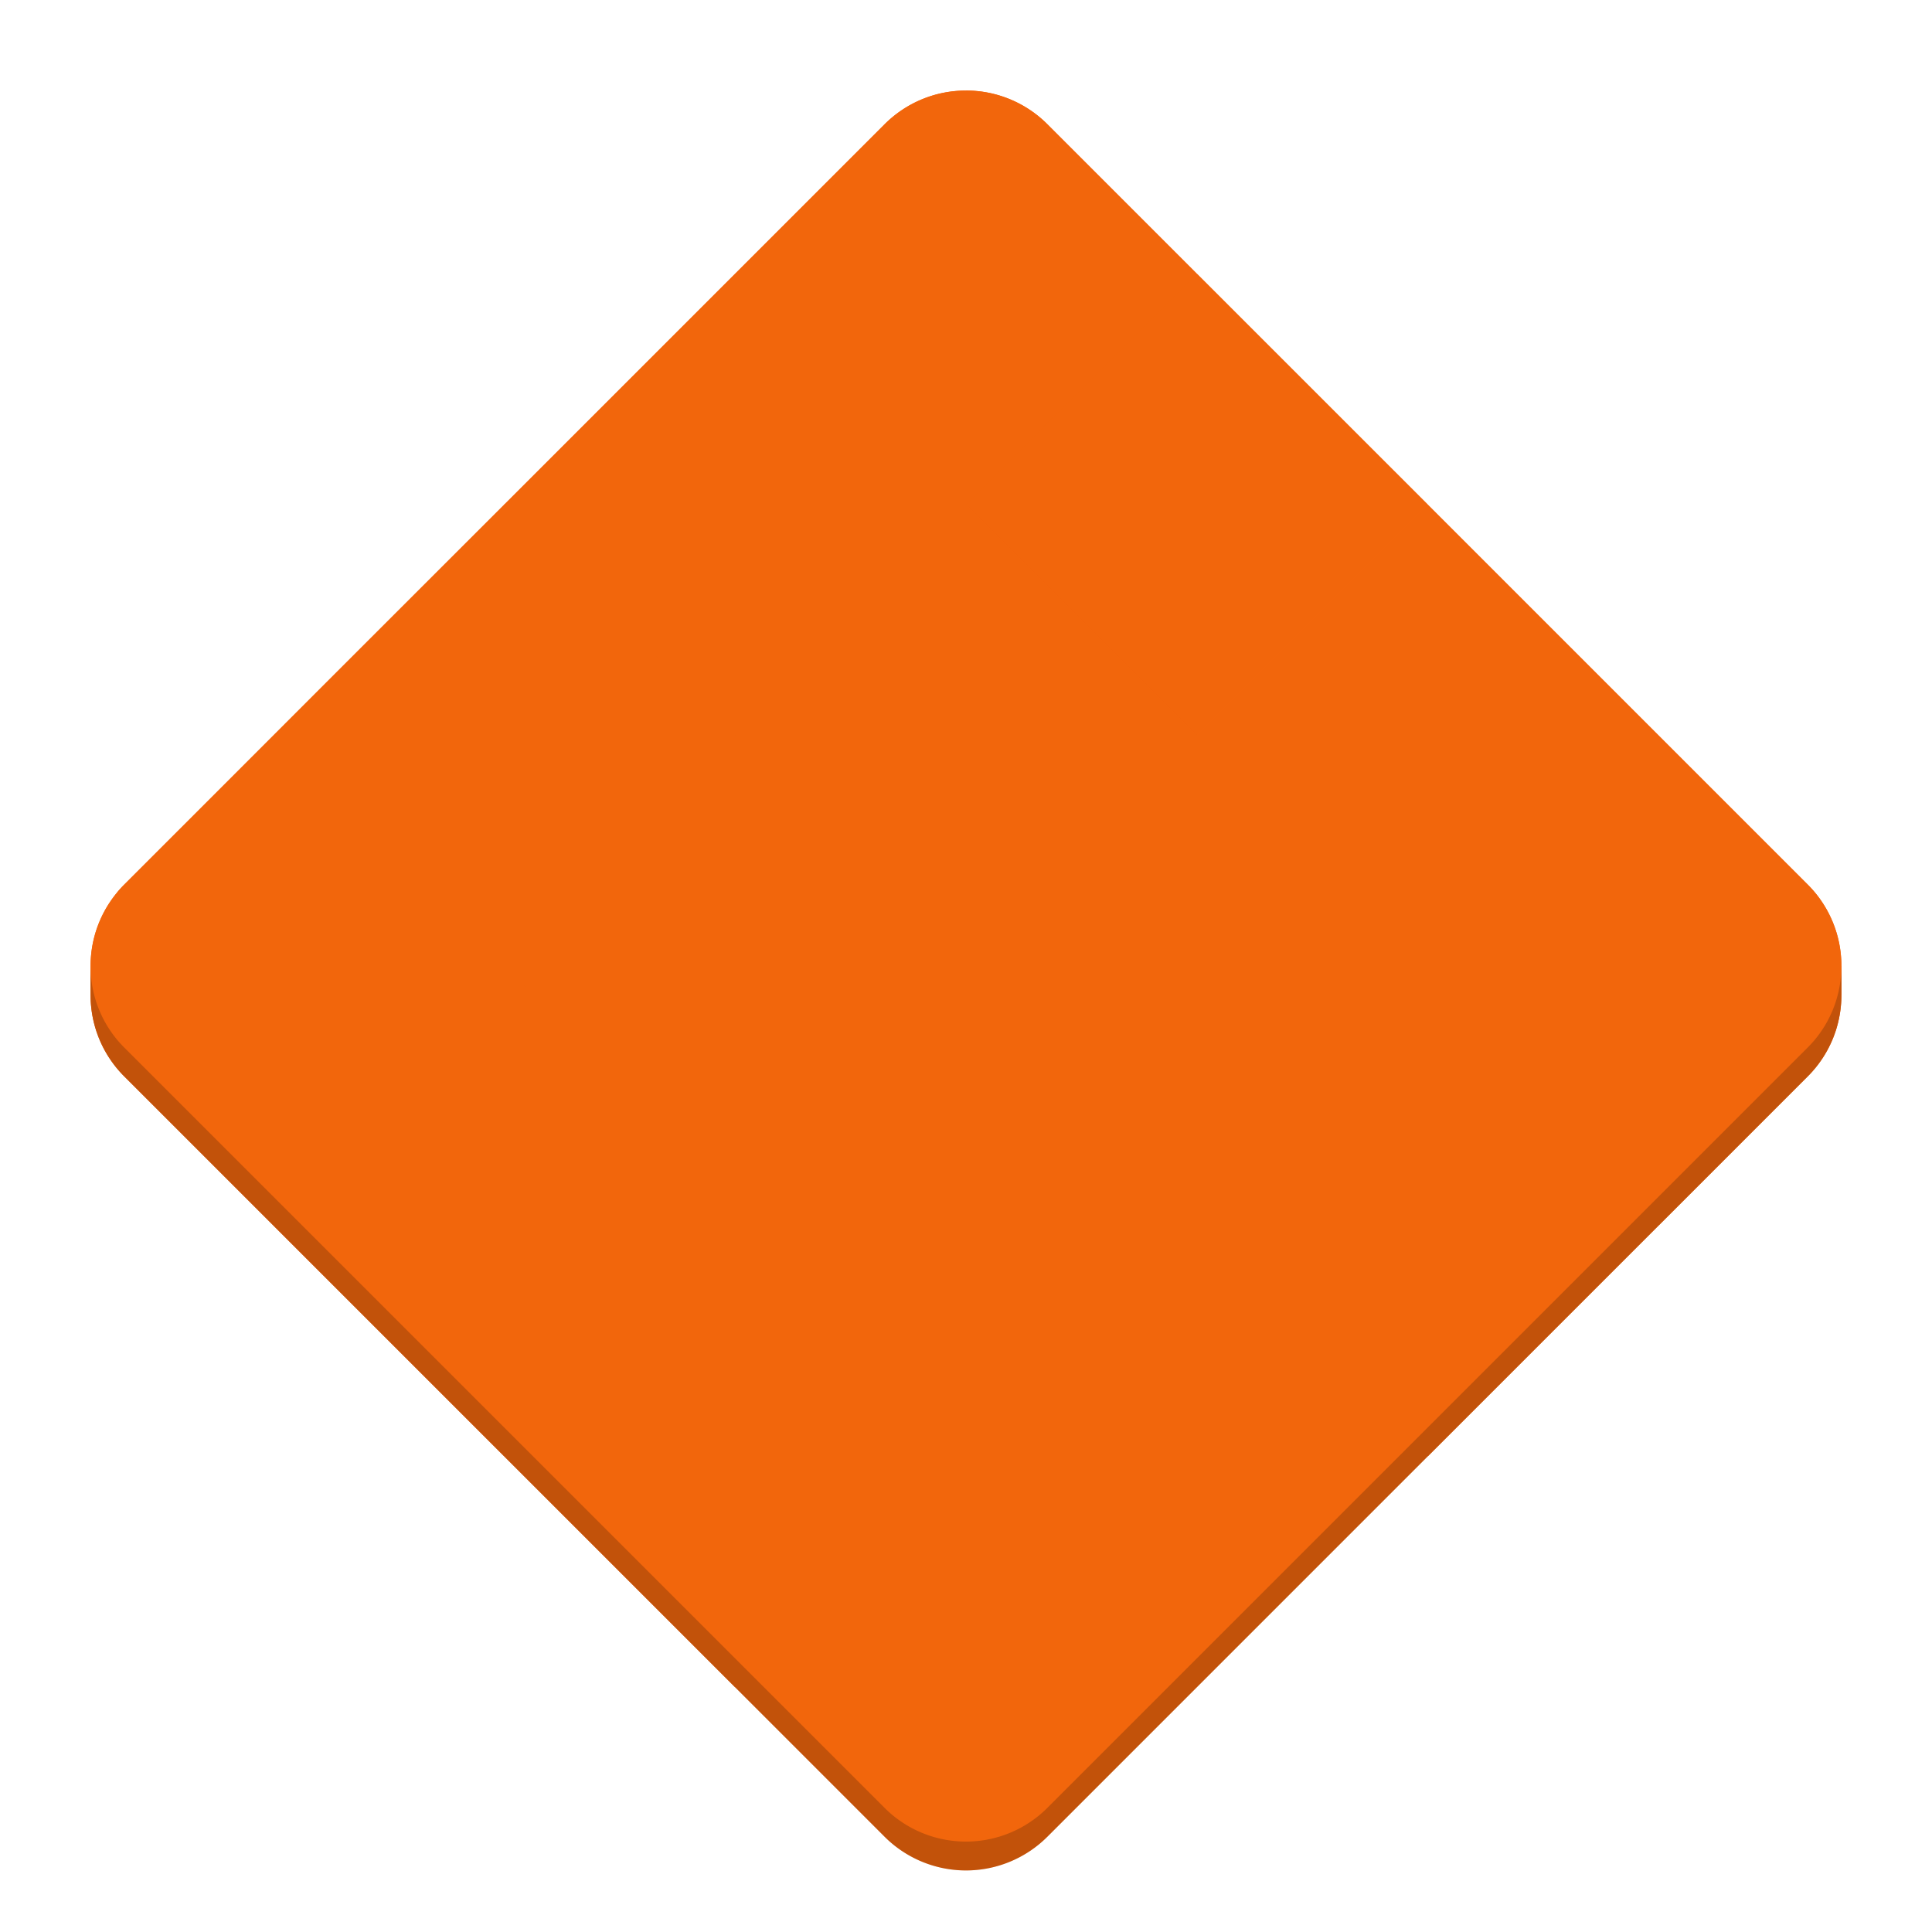 <svg width="64" height="64" version="1.0" xmlns="http://www.w3.org/2000/svg">
 <g stroke-width=".478">
  <path d="m32 3c-0.977 0-1.954 0.374-2.703 1.123l-25.177 25.176a3.8 3.8 0 0 0-1.119 2.703h-9.557e-4v0.956h9.557e-4a3.8 3.8 0 0 0 1.119 2.703l25.177 25.177a3.814 3.814 0 0 0 5.405 0l25.177-25.177a3.8 3.8 0 0 0 1.119-2.703h9.56e-4v-0.956h-9.56e-4a3.799 3.799 0 0 0-1.119-2.703l-25.177-25.177a3.809 3.809 0 0 0-2.703-1.123z" fill="#f2660c"/>
  <path d="m24.354 24.356 7.646-7.646v15.291l-7.646 7.646z" fill="#f2660c"/>
  <path d="m16.719 31.99-7.656 7.658v0.955l7.646 7.646v-0.957l7.644-7.644-7.635-7.658z" fill="#f2660c"/>
  <path d="m39.645 39.648-15.291 15.291v-15.291l15.24-15.407z" fill="#f2660c"/>
  <path d="m39.645 9.066-7.644 7.644v15.291l15.291-15.291-7.646-7.644z" fill="#f2660c"/>
  <path d="m16.725 16.695-5.818 5.818-6.949 6.965a3.8 3.8 0 0 0-0.957 2.523v0.955a3.8 3.8 0 0 0 1.119 2.703l4.943 4.943v-0.955l15.291-15.291-7.629-7.662z" fill="#f2660c"/>
  <path d="m32 3c-0.977 0-1.955 0.374-2.703 1.123l-12.588 12.588 7.644 7.646 15.285-15.299-4.936-4.936a3.809 3.809 0 0 0-2.703-1.123z" fill="#f2660c"/>
  <path d="m47.291 16.711-0.031 16.199 7.686 7.686 4.934-4.936a3.8 3.8 0 0 0 1.119-2.703h0.002v-0.955h-0.002a3.799 3.799 0 0 0-1.119-2.703l-12.588-12.588z" fill="#f2660c"/>
  <path d="m32 32.002 15.291-15.291v15.291l-7.646 7.646z" fill="#f2660c"/>
  <path d="m32 16.711 7.646 7.646 7.646-7.646-7.646-7.646z" fill="#f2660c" opacity=".2"/>
  <path d="m16.709 16.711-12.59 12.588a3.8 3.8 0 0 0-0.254 0.281l12.844-12.869z" fill="#f2660c"/>
  <path d="m16.708 16.711 7.646 7.646 7.646-7.646z" fill="#f2660c"/>
  <path d="m39.645 39.648 7.651 7.64-0.006-15.285z" fill="#f2660c"/>
  <path d="m24.354 39.648 7.646-7.646-7.638-7.59z" fill="#f2660c"/>
  <path d="m47.291 32.002 0.006 16.24 7.639-7.639v-0.947l-7.644-7.654z" fill="#f2660c"/>
  <path d="m24.354 39.648-7.644 7.644v0.957l7.644 7.644v-16.246z" fill="#f2660c"/>
  <path d="m32 32.002-7.646-7.646-7.646 7.646z" fill="#f2660c"/>
  <path d="m32 32.002-7.646 7.646-7.635-7.657z" fill="#f2660c"/>
  <path d="m3 32.002v0.956h4.778e-4a3.8 3.8 0 0 0 1.119 2.703l25.177 25.177a3.814 3.814 0 0 0 5.405 0l25.177-25.177a3.8 3.8 0 0 0 1.119-2.703h4.78e-4v-0.956h-4.78e-4a3.8 3.8 0 0 1-1.119 2.703l-25.177 25.177a3.814 3.814 0 0 1-5.405 0l-25.177-25.177a3.8 3.8 0 0 1-1.119-2.703h-9.557e-4z" opacity=".2"/>
 </g>
</svg>
